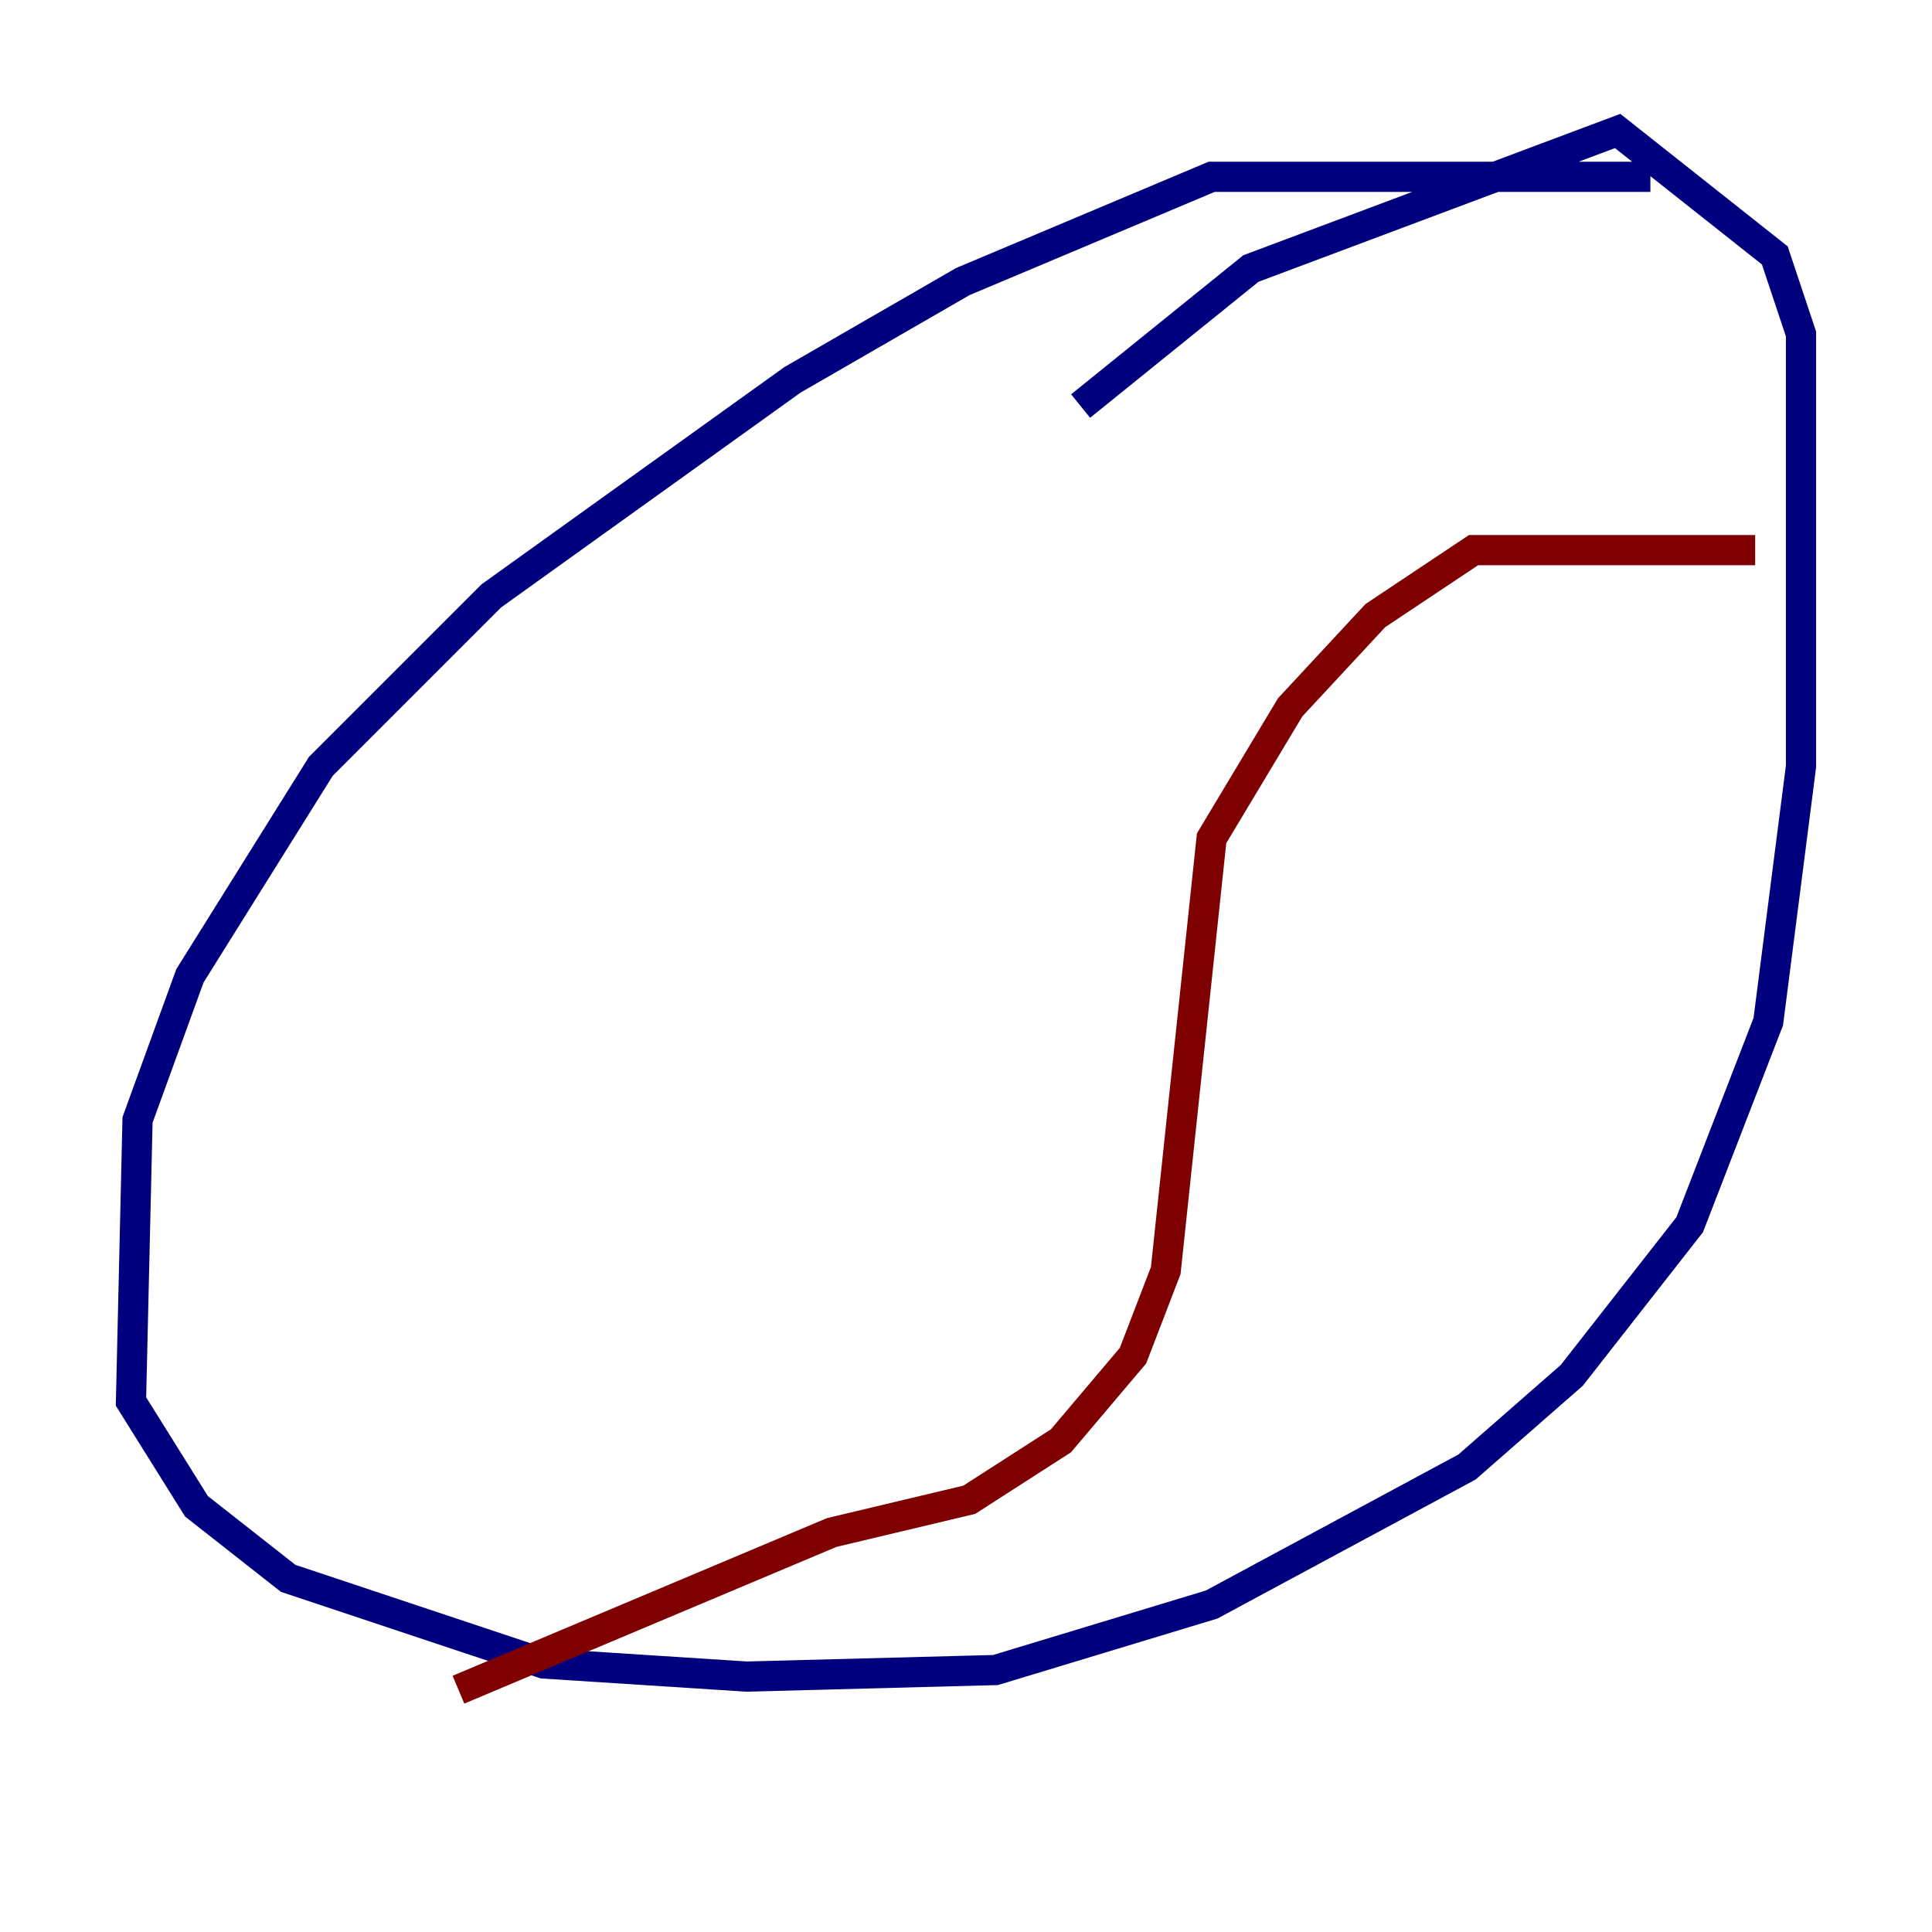 <?xml version="1.0" encoding="utf-8" ?>
<svg baseProfile="tiny" height="128" version="1.2" viewBox="0,0,128,128" width="128" xmlns="http://www.w3.org/2000/svg" xmlns:ev="http://www.w3.org/2001/xml-events" xmlns:xlink="http://www.w3.org/1999/xlink"><defs /><polyline fill="none" points="109.342,11.715 80.271,11.715 63.783,18.658 52.502,25.166 32.542,39.485 21.261,50.766 12.583,64.651 9.112,74.197 8.678,92.854 13.017,99.797 19.091,104.57 36.014,110.21 49.464,111.078 65.953,110.644 80.271,106.305 97.193,97.193 104.136,91.119 111.946,81.139 117.153,67.688 119.322,50.766 119.322,22.129 117.586,16.922 107.173,8.678 82.875,17.79 71.593,26.902" stroke="#00007f" stroke-width="2" /><polyline fill="none" points="116.285,36.447 97.627,36.447 91.119,40.786 85.478,46.861 80.271,55.539 77.234,84.176 75.064,89.817 70.291,95.458 64.217,99.363 55.105,101.532 30.373,111.946" stroke="#7f0000" stroke-width="2" /></svg>